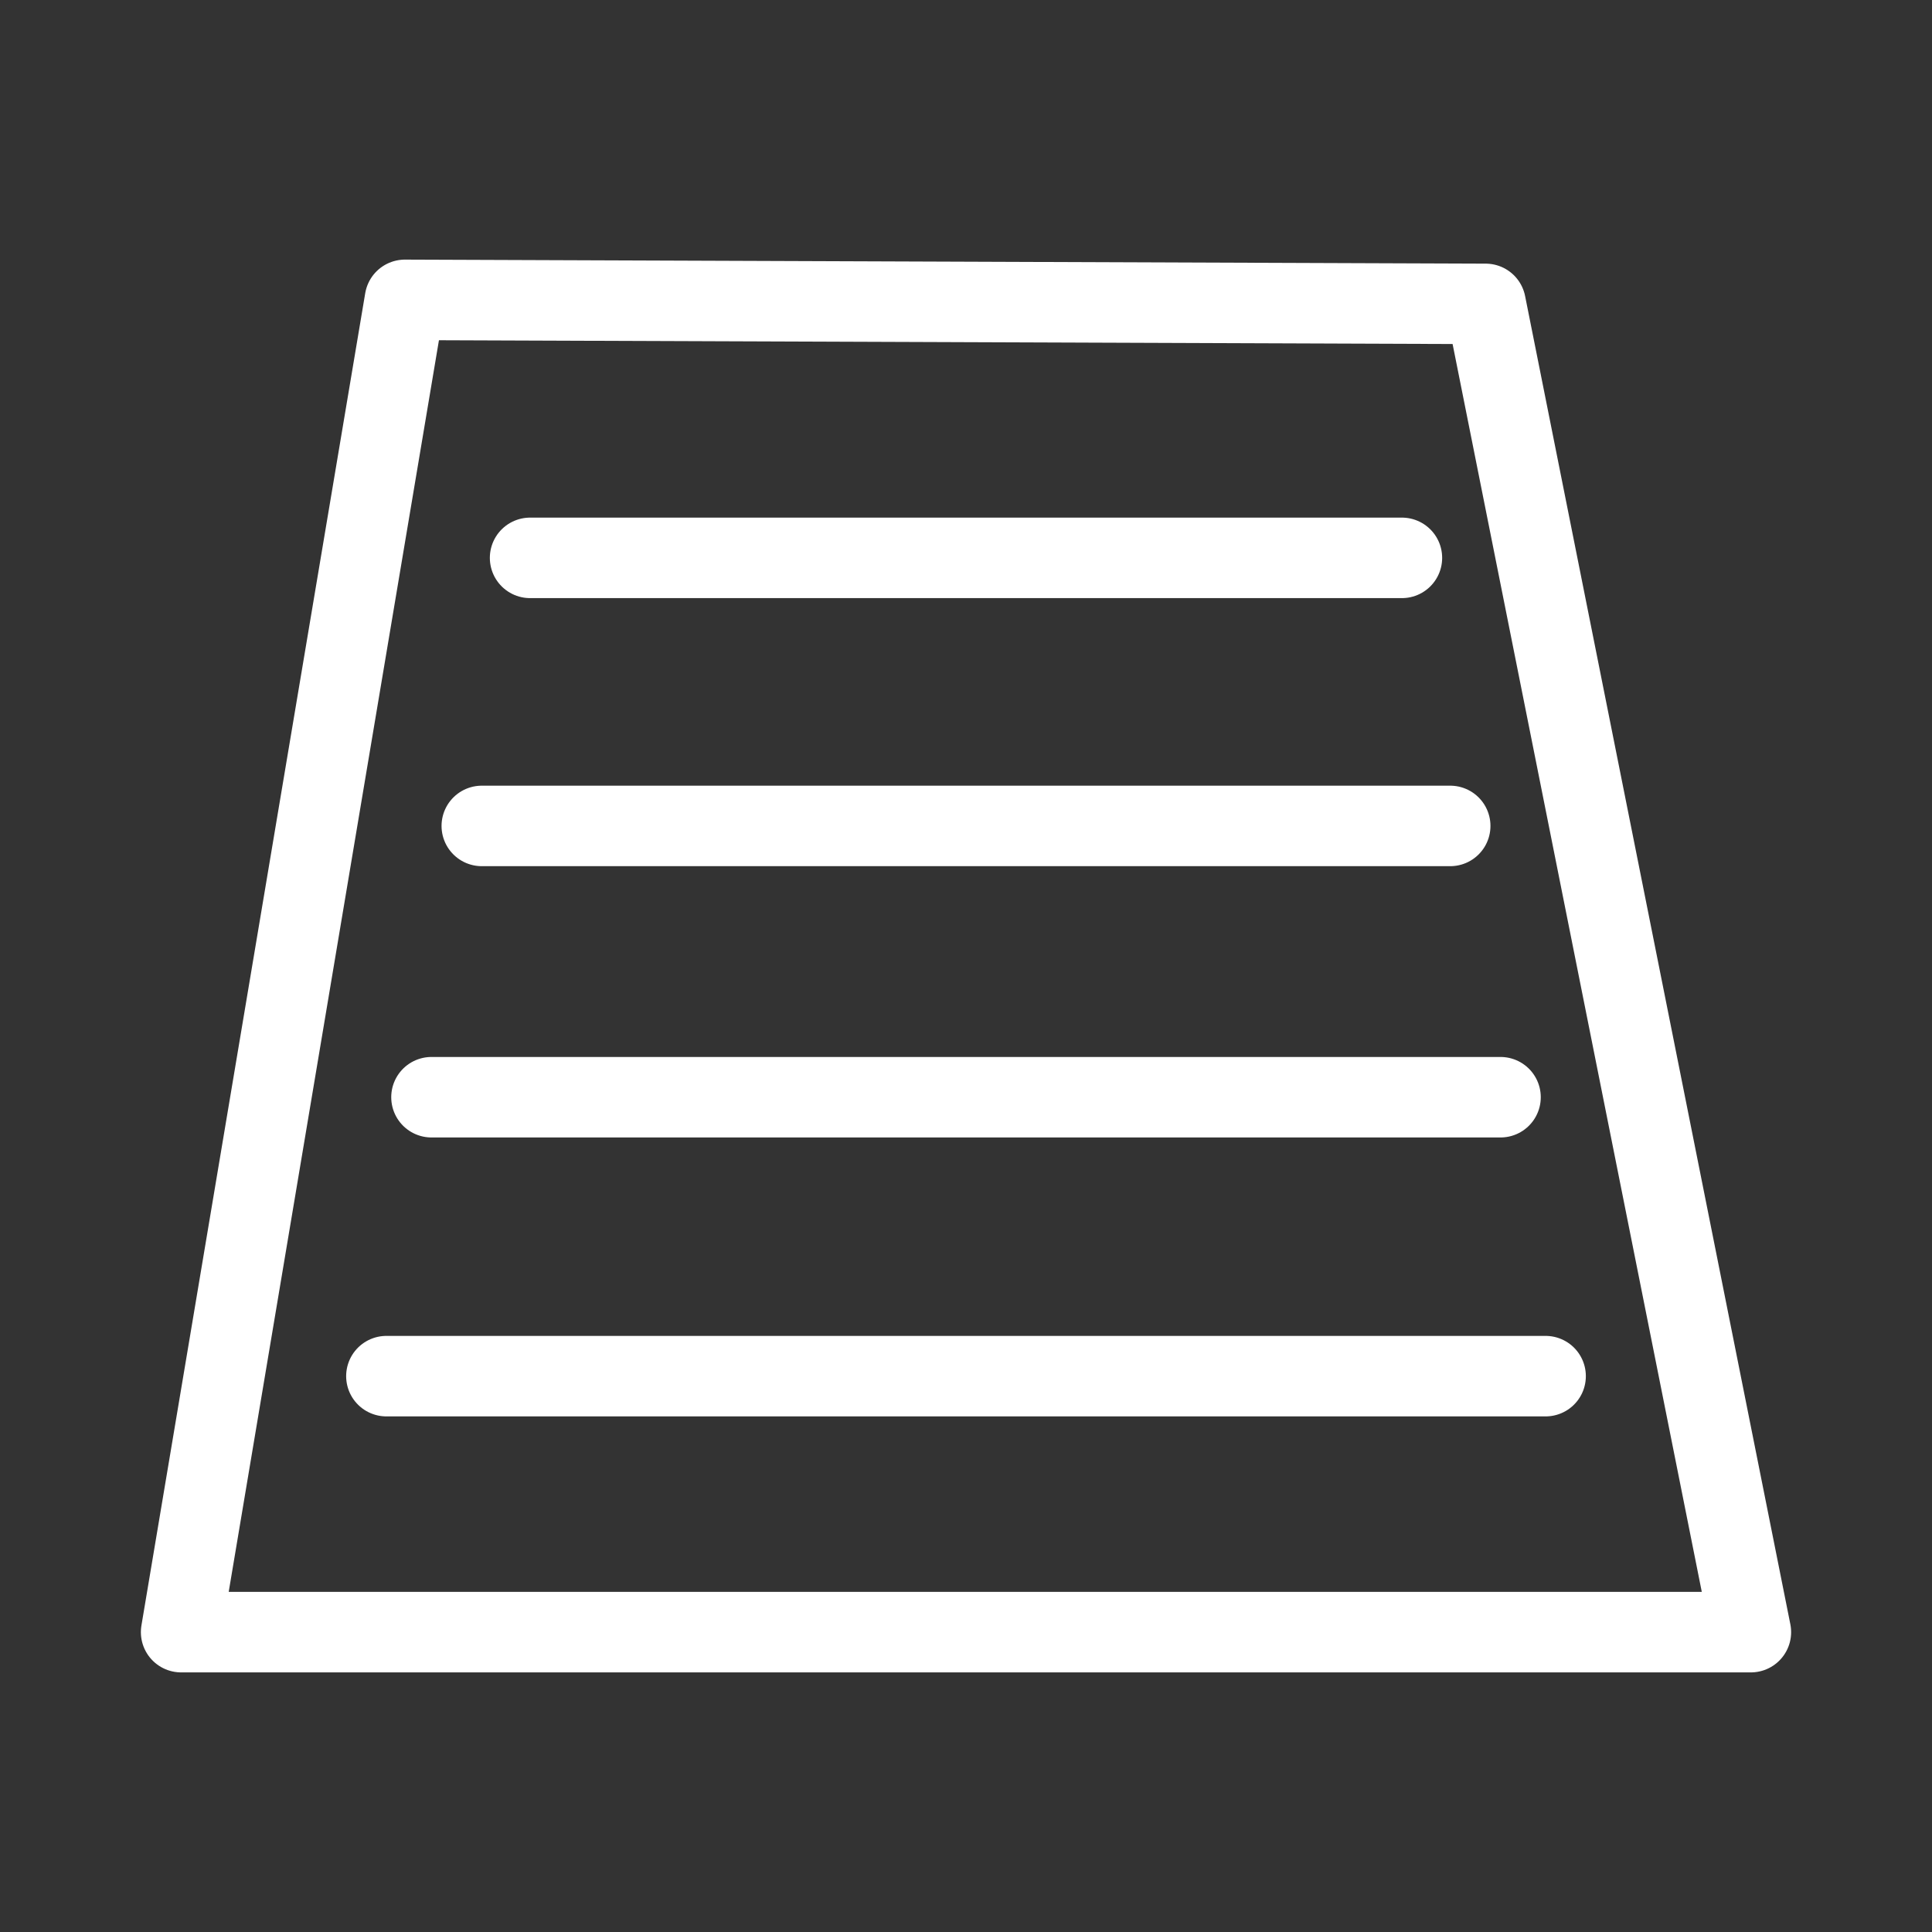 <svg xmlns="http://www.w3.org/2000/svg" viewBox="0 0 48 48"><rect x="0" y="0" width="48" height="48" fill="#333333" stroke="none"/><defs><style>.a{stroke-width:2px;stroke-width:2px;fill:none;stroke:#fff;stroke-linecap:round;stroke-linejoin:round;}</style></defs><path class="a" d="M10.06,7.45S6.14,30.77,4.5,40.55h39l-6.59-33v0Z"/><line class="a" x1="13.17" y1="13.86" x2="34.83" y2="13.86"/><line class="a" x1="11.97" y1="20.52" x2="36.03" y2="20.52"/><line class="a" x1="10.72" y1="27.26" x2="37.28" y2="27.26"/><line class="a" x1="9.6" y1="34.19" x2="38.4" y2="34.19"/></svg>